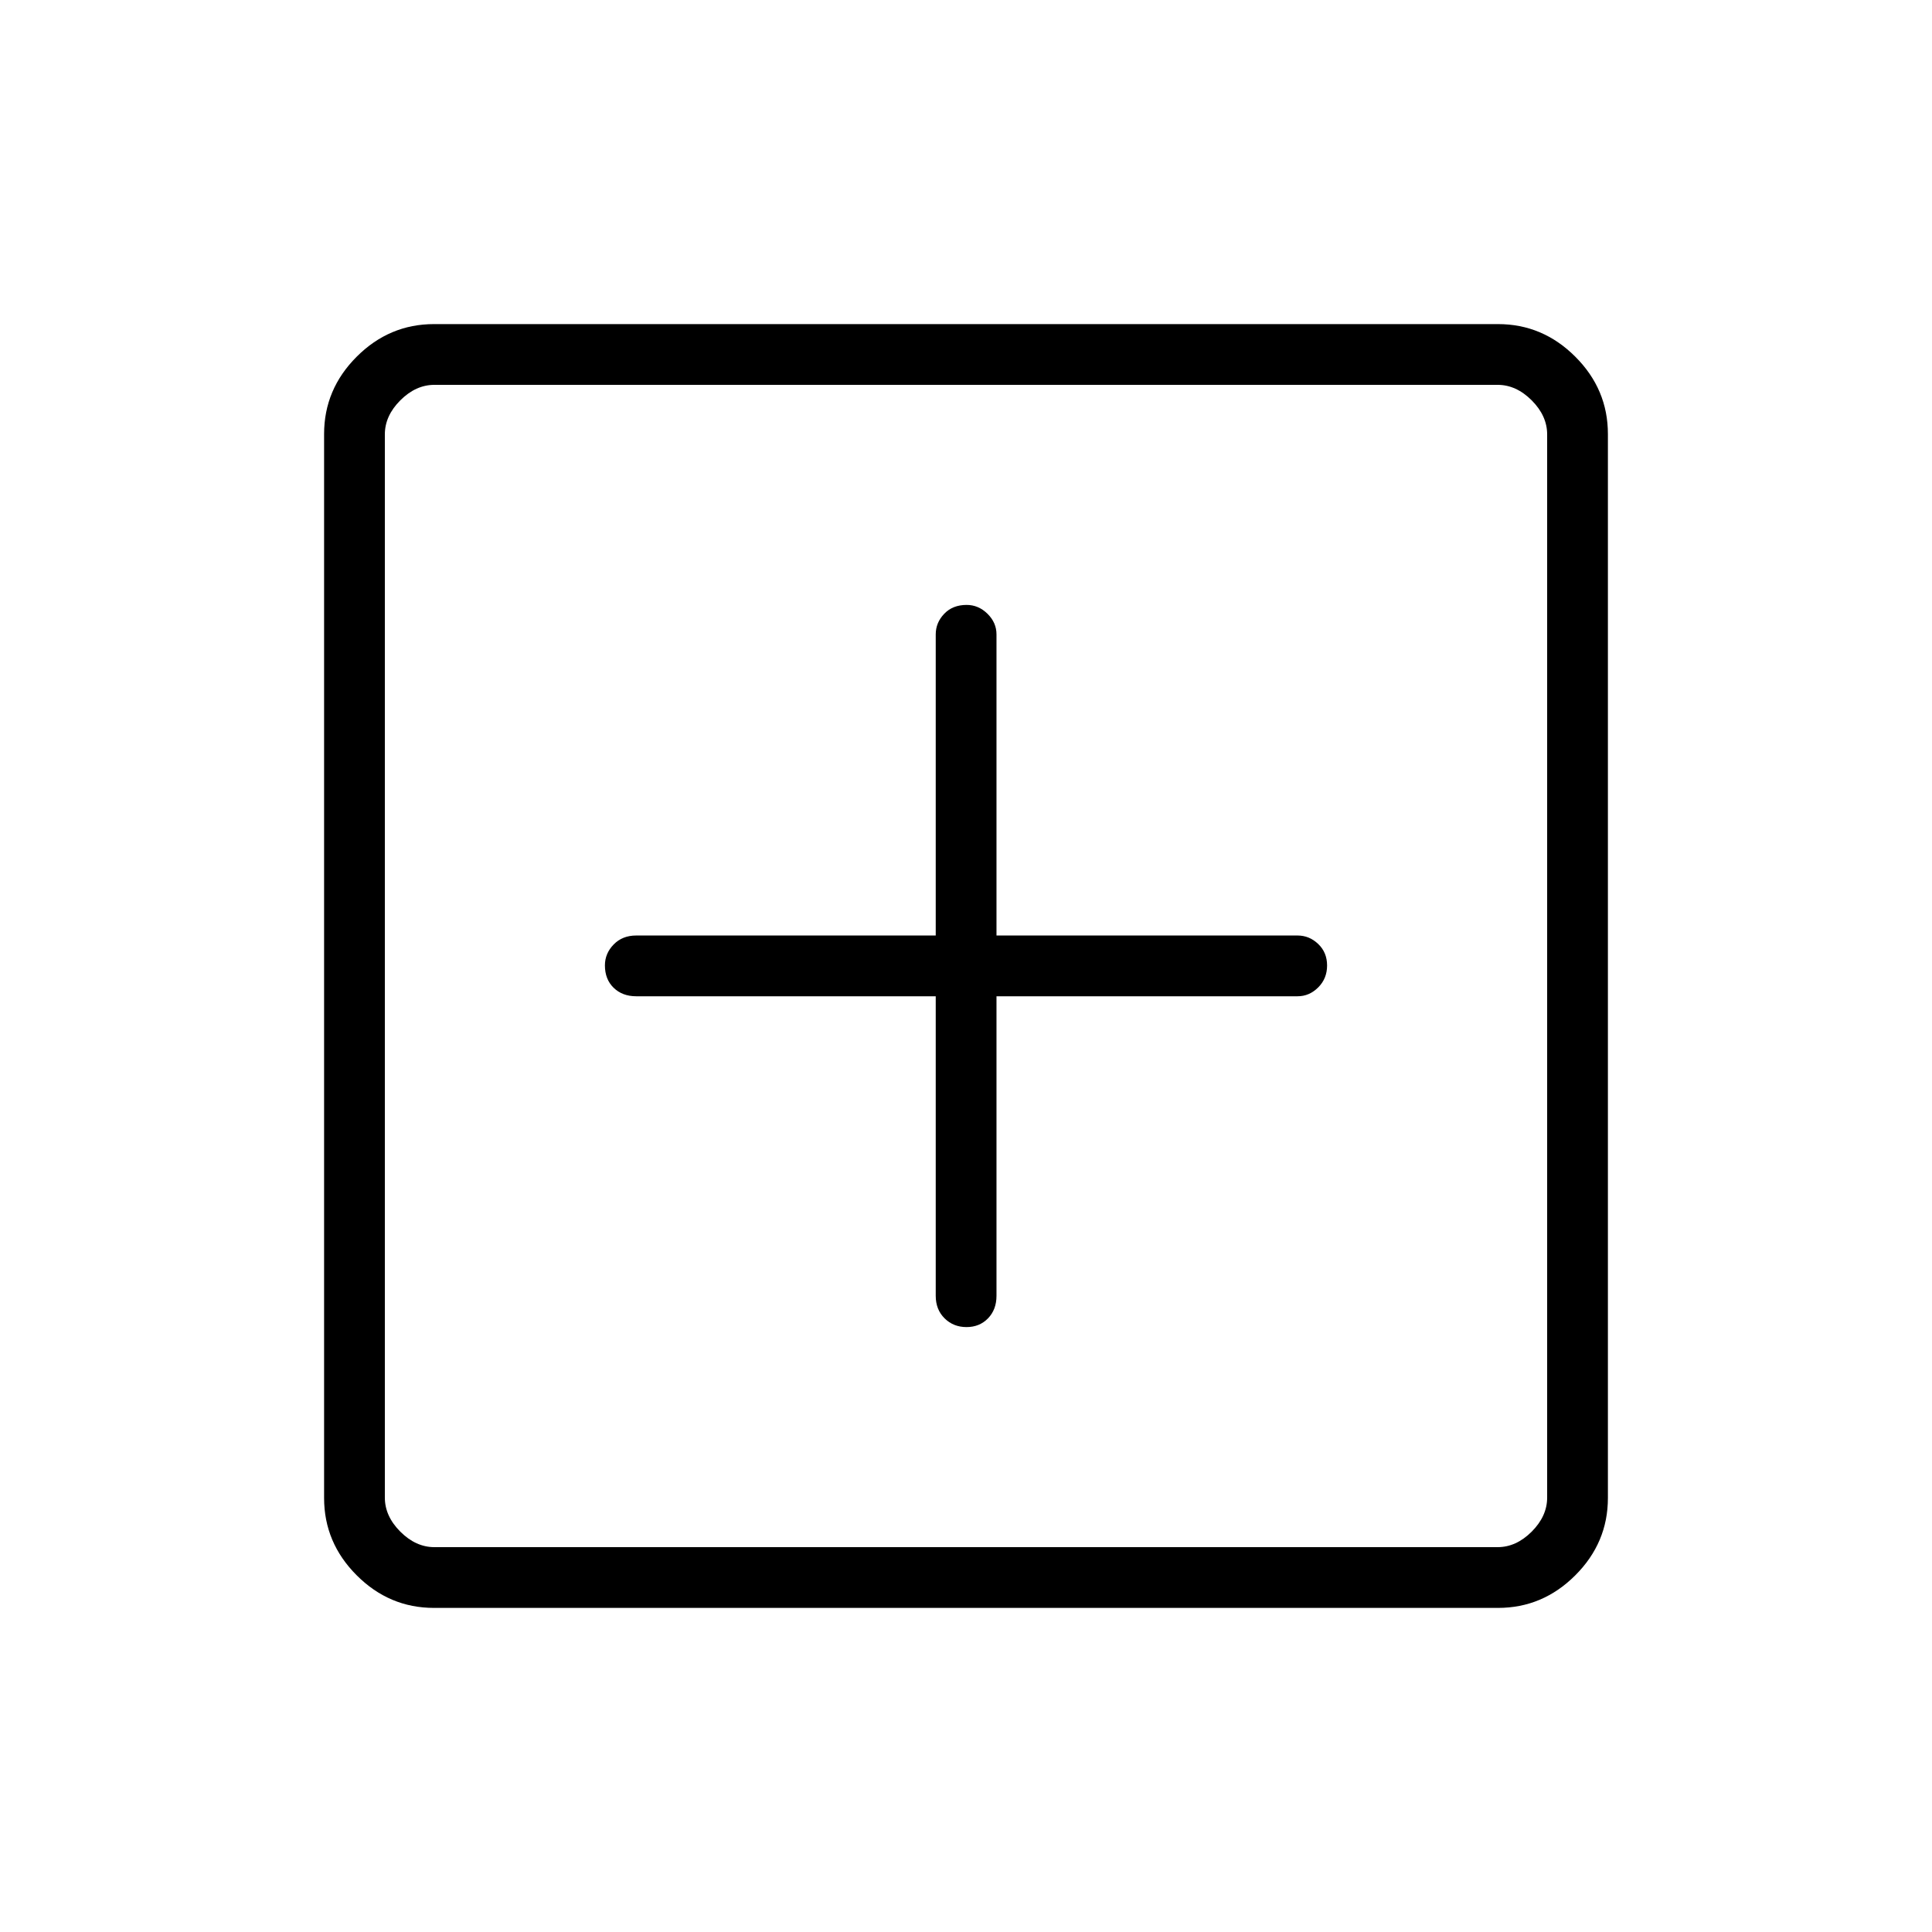 <svg xmlns="http://www.w3.org/2000/svg" height="48" viewBox="0 -960 960 960" width="48"><path d="M464.96-464.96v148.84q0 6.85 4.4 11.2 4.4 4.34 10.89 4.34 6.48 0 10.69-4.34 4.21-4.35 4.21-11.2v-148.84h149.62q5.83 0 10.24-4.4t4.41-10.89q0-6.48-4.41-10.69-4.41-4.21-10.24-4.21H495.15v-149.62q0-5.83-4.46-10.24-4.47-4.41-10.38-4.41-6.93 0-11.14 4.41-4.21 4.41-4.21 10.24v149.62H316.12q-6.85 0-11.2 4.46-4.34 4.47-4.34 10.38 0 6.93 4.34 11.14 4.35 4.21 11.2 4.21h148.84Zm-249.3 303.92q-22.23 0-38.42-16.2-16.2-16.19-16.2-38.42v-528.68q0-22.23 16.2-38.42 16.19-16.2 38.42-16.2h528.68q22.23 0 38.42 16.2 16.2 16.19 16.2 38.42v528.68q0 22.23-16.2 38.42-16.19 16.2-38.42 16.2H215.66Zm.19-30.19h528.3q9.23 0 16.93-7.69 7.69-7.7 7.69-16.93v-528.3q0-9.23-7.69-16.93-7.7-7.69-16.93-7.69h-528.3q-9.23 0-16.93 7.69-7.69 7.7-7.69 16.93v528.3q0 9.23 7.69 16.93 7.7 7.69 16.93 7.69Zm-24.62-577.54v577.54-577.54Z"/></svg>